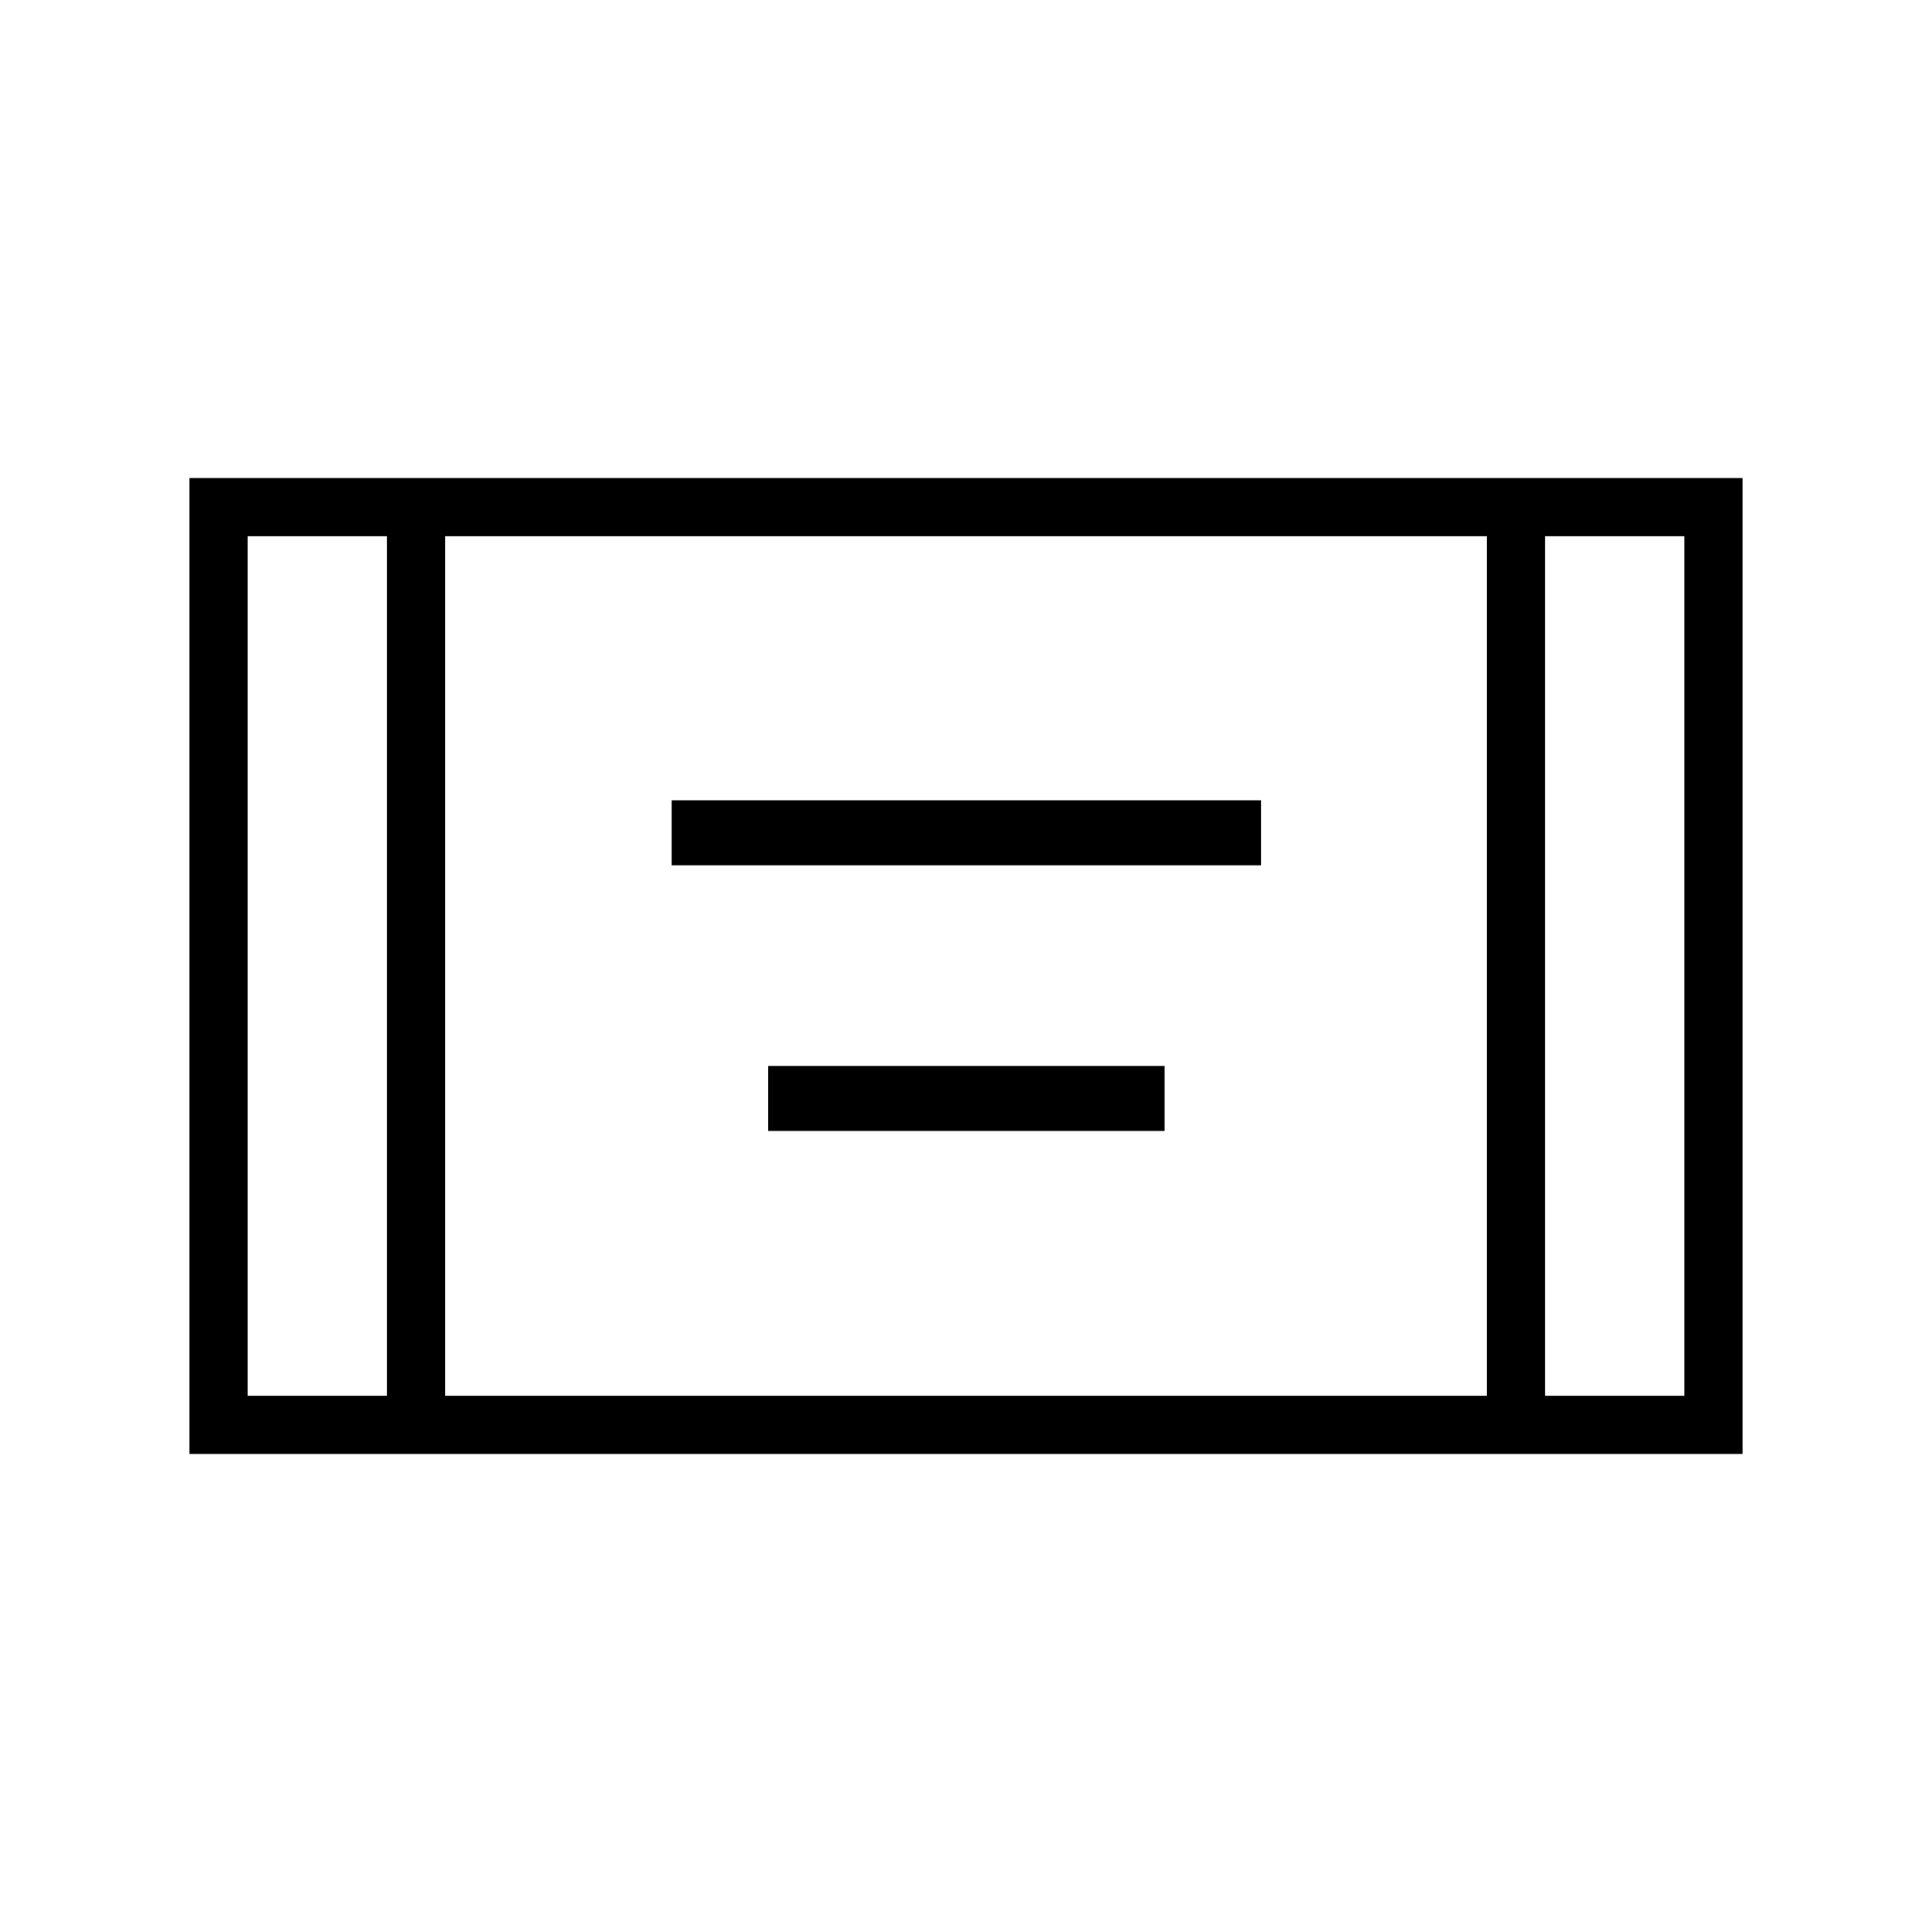 <svg xmlns="http://www.w3.org/2000/svg" height="20" viewBox="0 -960 960 960" width="20"><path d="M94.15-237.54v-484.92h771.7v484.92H94.15Zm98.16-456h-69.23v427.08h69.23v-427.08Zm28.92 427.08h517.54v-427.08H221.23v427.08Zm546.46-427.08v427.08h69.23v-427.08h-69.23Zm0 0h69.23-69.23Zm-575.38 0h-69.23 69.23Zm141.42 163.5v-32.31h292.92v32.31H333.73Zm48 132v-32.31h196.92v32.31H381.73Z"/></svg>
